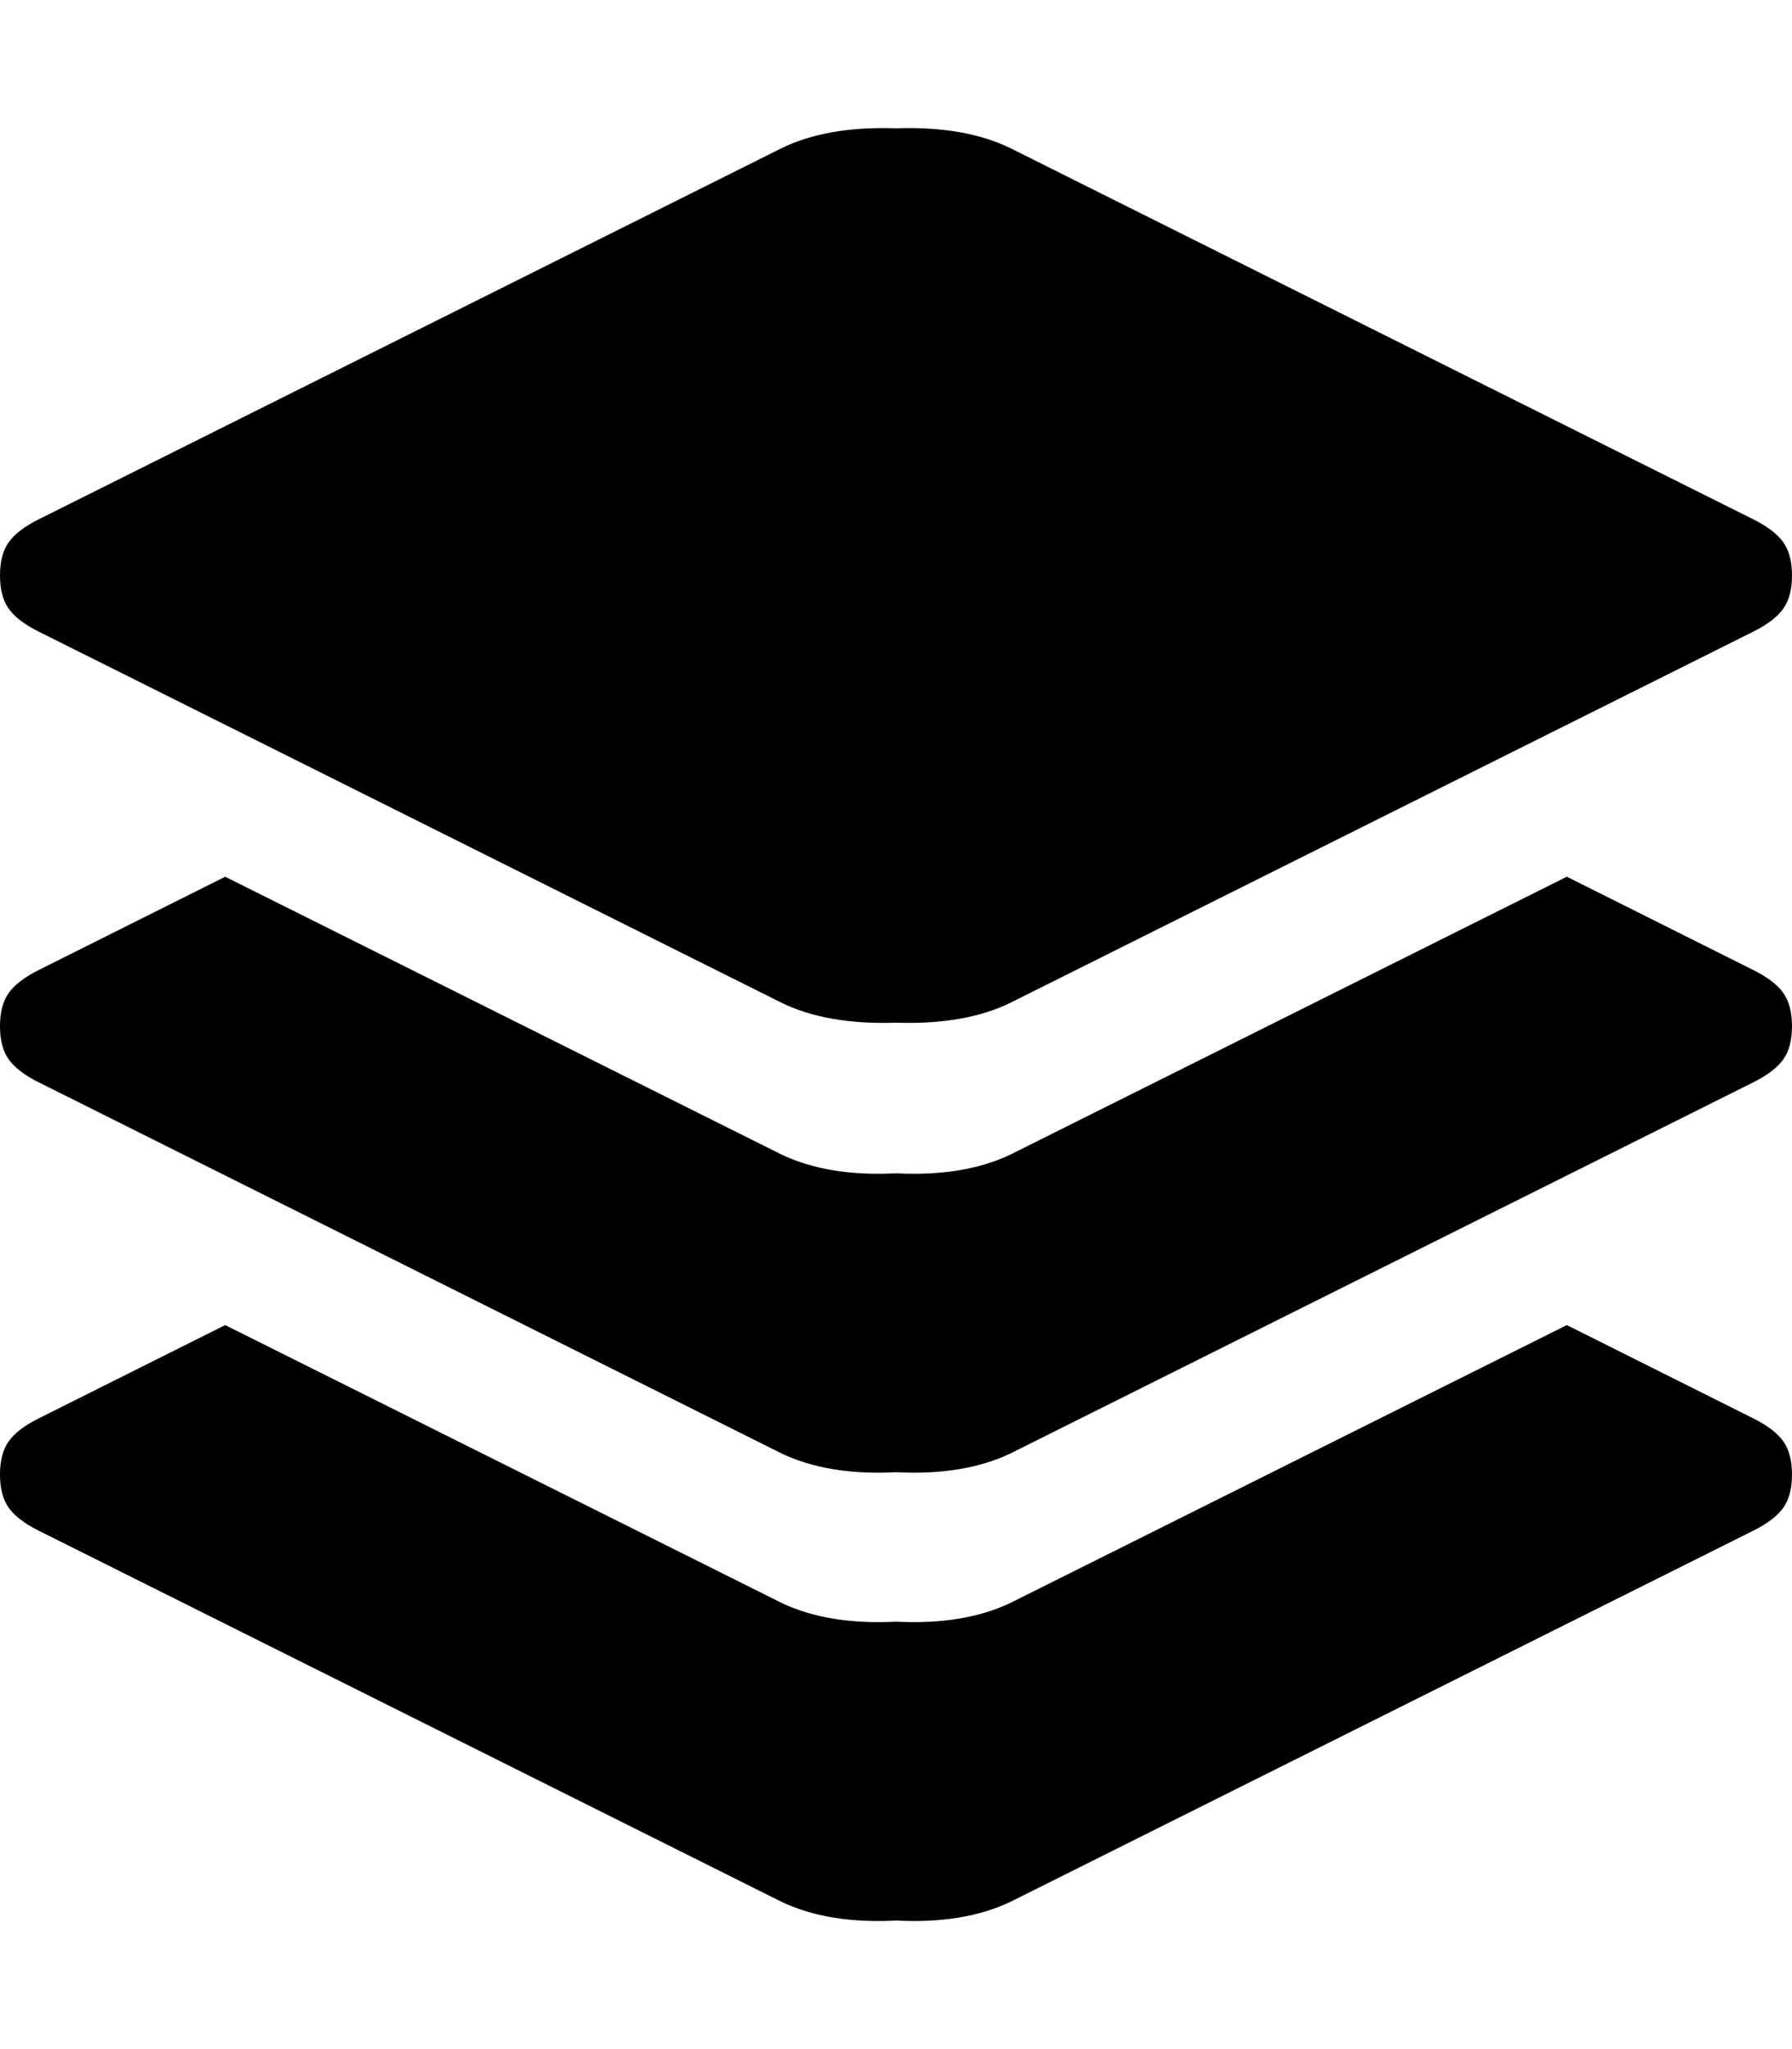 <svg width="448" height="512" viewBox="0 0 448 512" fill="none" xmlns="http://www.w3.org/2000/svg">
<path d="M9.625 157.797C6.125 156.046 3.646 154.15 2.188 152.108C0.729 150.066 0 147.294 0 143.793C0 140.292 0.729 137.521 2.188 135.478C3.646 133.436 6.125 131.54 9.625 129.789L195.417 37.015C203 33.32 212.528 31.667 224 32.056C235.472 31.667 245 33.32 252.583 37.015L438.375 129.789C441.875 131.54 444.354 133.436 445.812 135.478C447.271 137.521 448 140.292 448 143.793C448 147.294 447.271 150.066 445.812 152.108C444.354 154.15 441.875 156.046 438.375 157.797L252.583 250.571C245 254.266 235.472 255.919 224 255.531C212.528 255.919 203 254.266 195.417 250.571L9.625 157.797ZM9.625 382.439C6.125 380.688 3.646 378.792 2.188 376.75C0.729 374.707 0 371.936 0 368.435C0 364.934 0.729 362.162 2.188 360.12C3.646 358.078 6.125 356.182 9.625 354.431L56.292 331.092L195.417 400.527C203.194 404.222 212.722 405.778 224 405.195C235.278 405.778 244.806 404.222 252.583 400.527L391.708 331.092L438.375 354.431C441.875 356.182 444.354 358.078 445.812 360.12C447.271 362.162 448 364.934 448 368.435C448 371.936 447.271 374.707 445.812 376.75C444.354 378.792 441.875 380.688 438.375 382.439L252.583 475.213C244.806 478.908 235.278 480.464 224 479.881C212.722 480.464 203.194 478.908 195.417 475.213L9.625 382.439ZM9.625 270.409C6.125 268.659 3.646 266.763 2.188 264.72C0.729 262.678 0 259.907 0 256.406C0 252.905 0.729 250.133 2.188 248.091C3.646 246.049 6.125 244.153 9.625 242.402L56.292 219.063L195.417 288.497C203.194 292.193 212.722 293.749 224 293.165C235.278 293.749 244.806 292.193 252.583 288.497L391.708 219.063L438.375 242.402C441.875 244.153 444.354 246.049 445.812 248.091C447.271 250.133 448 252.905 448 256.406C448 259.907 447.271 262.678 445.812 264.72C444.354 266.763 441.875 268.659 438.375 270.409L252.583 363.184C244.806 366.879 235.278 368.435 224 367.851C212.722 368.435 203.194 366.879 195.417 363.184L9.625 270.409Z" fill="black"/>
</svg>
